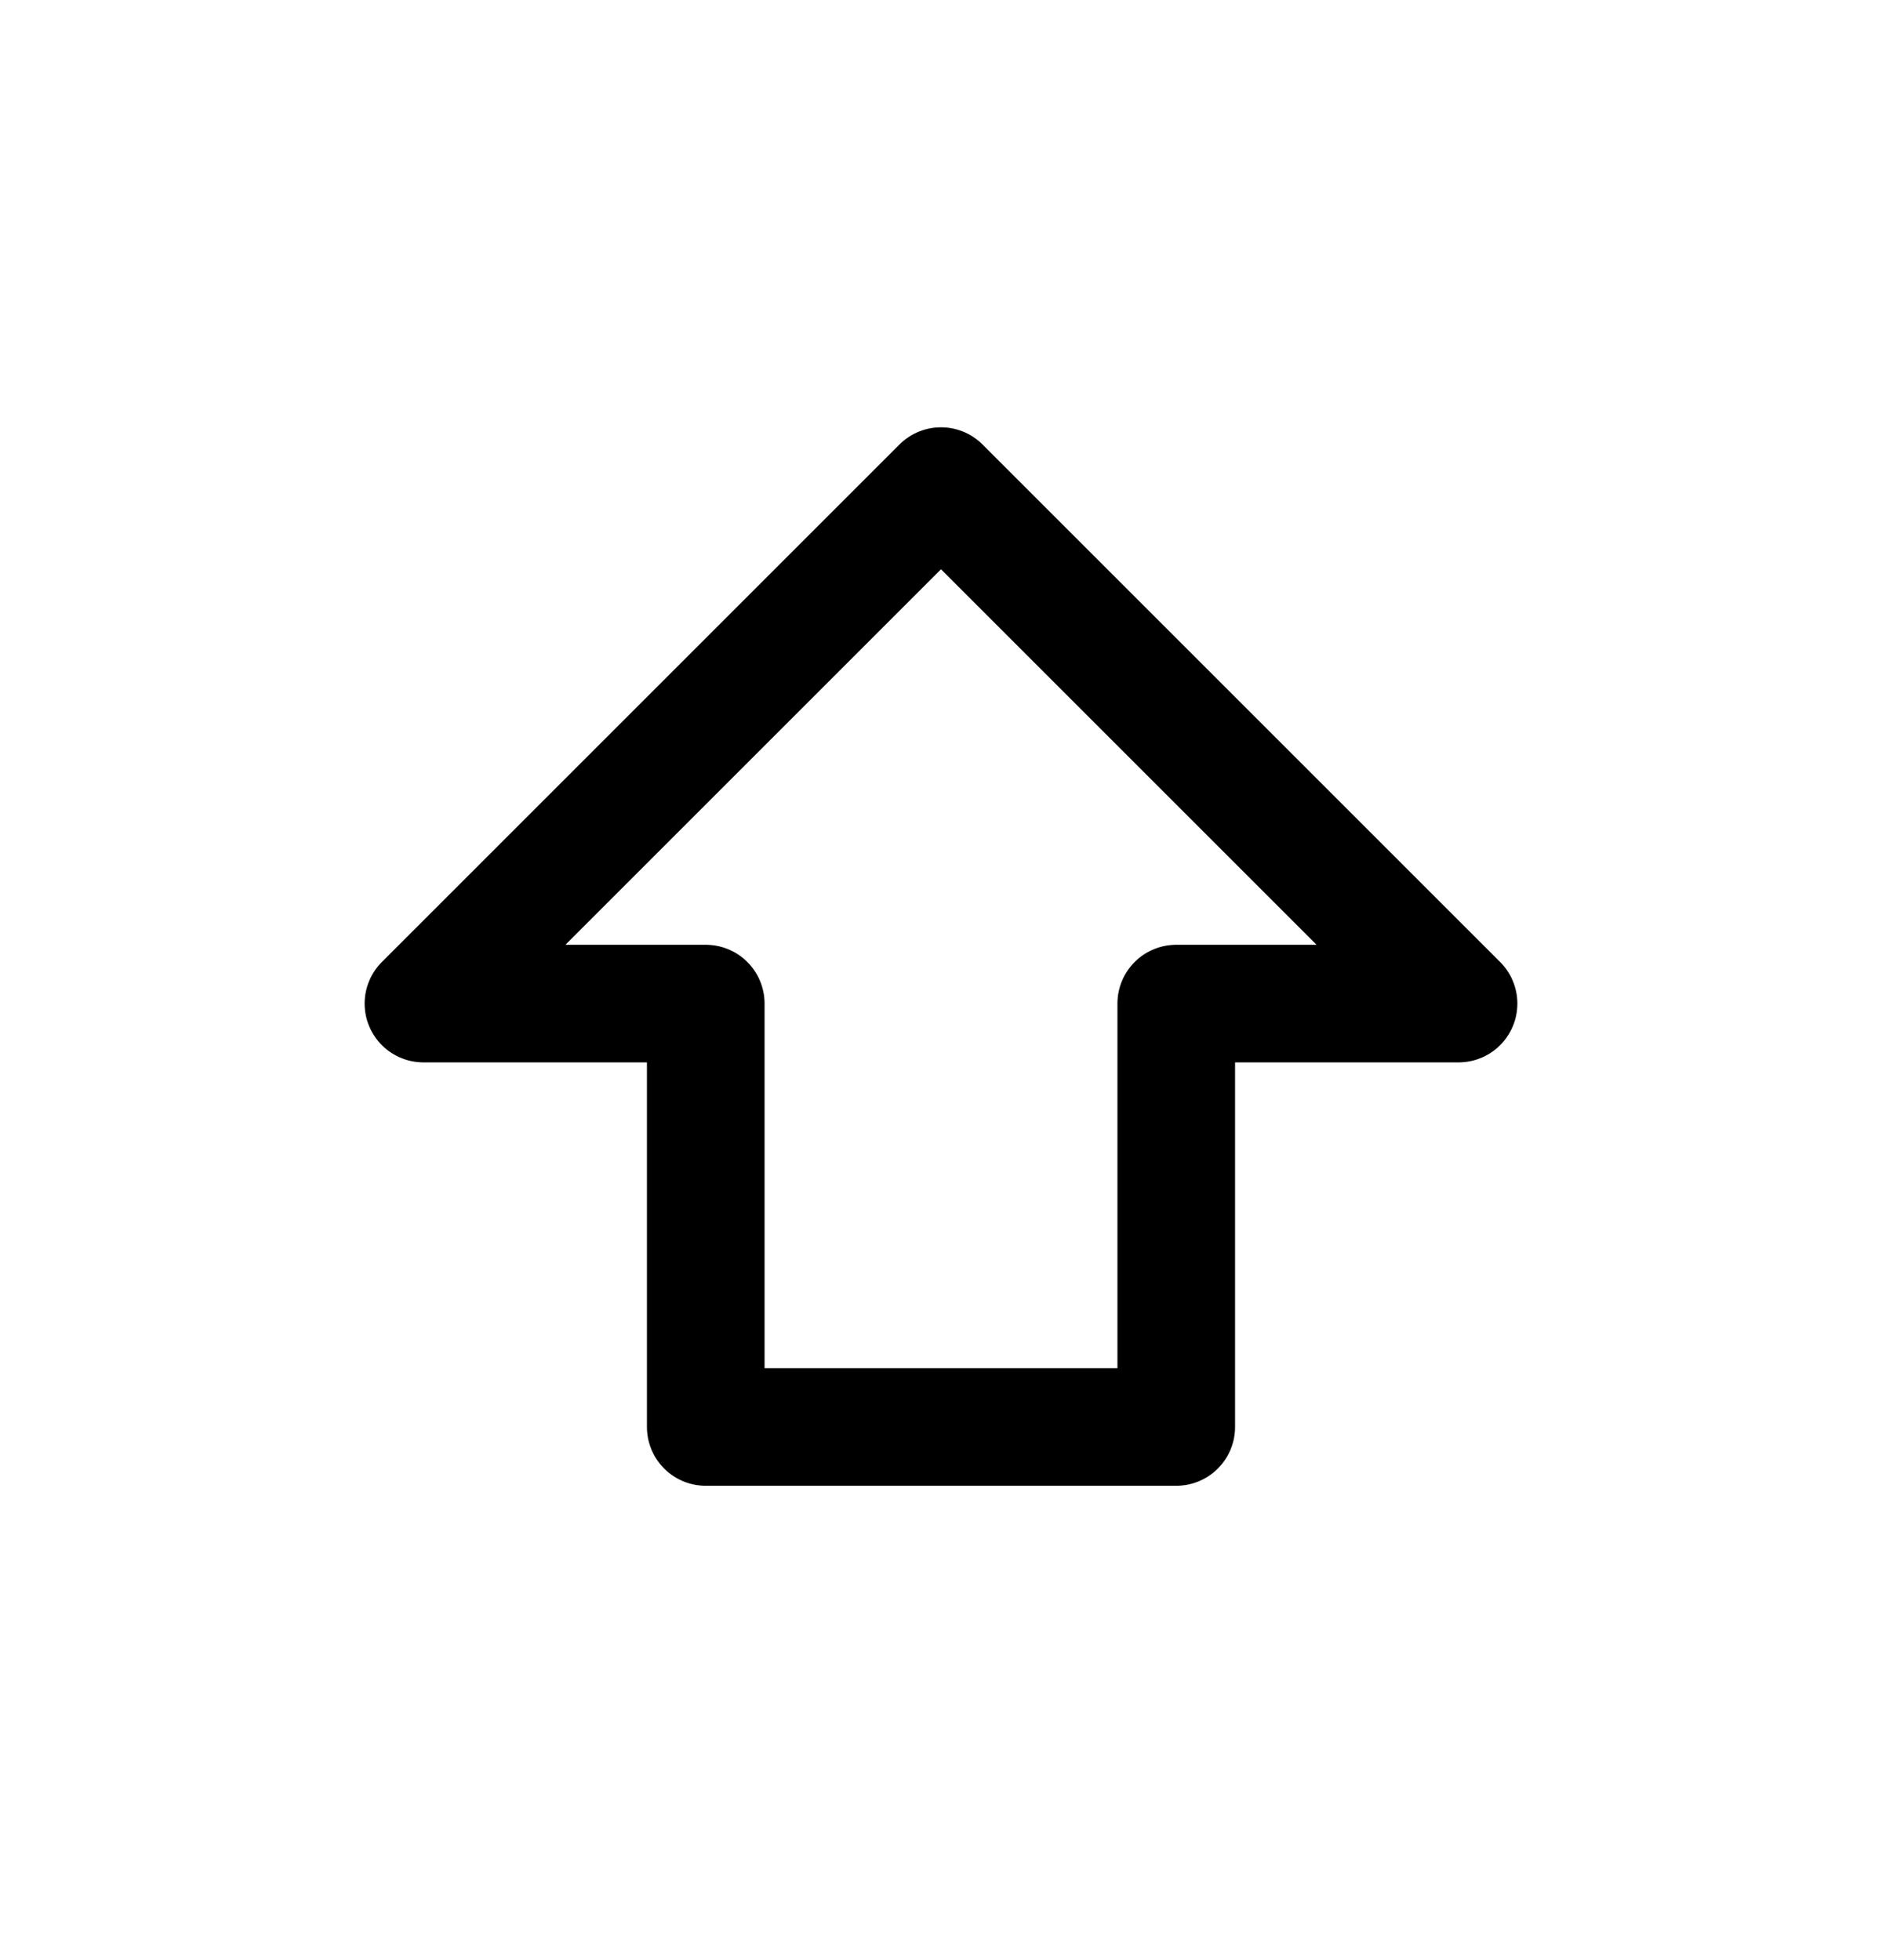 <svg width="24" height="25" viewBox="0 0 24 25" fill="none" xmlns="http://www.w3.org/2000/svg">
<path d="M15 18.2H9L9 12.8H5.4L12 6.2L18.6 12.8H15L15 18.2Z" stroke="black" stroke-width="1.5" stroke-linecap="round" stroke-linejoin="round"/>
</svg>
